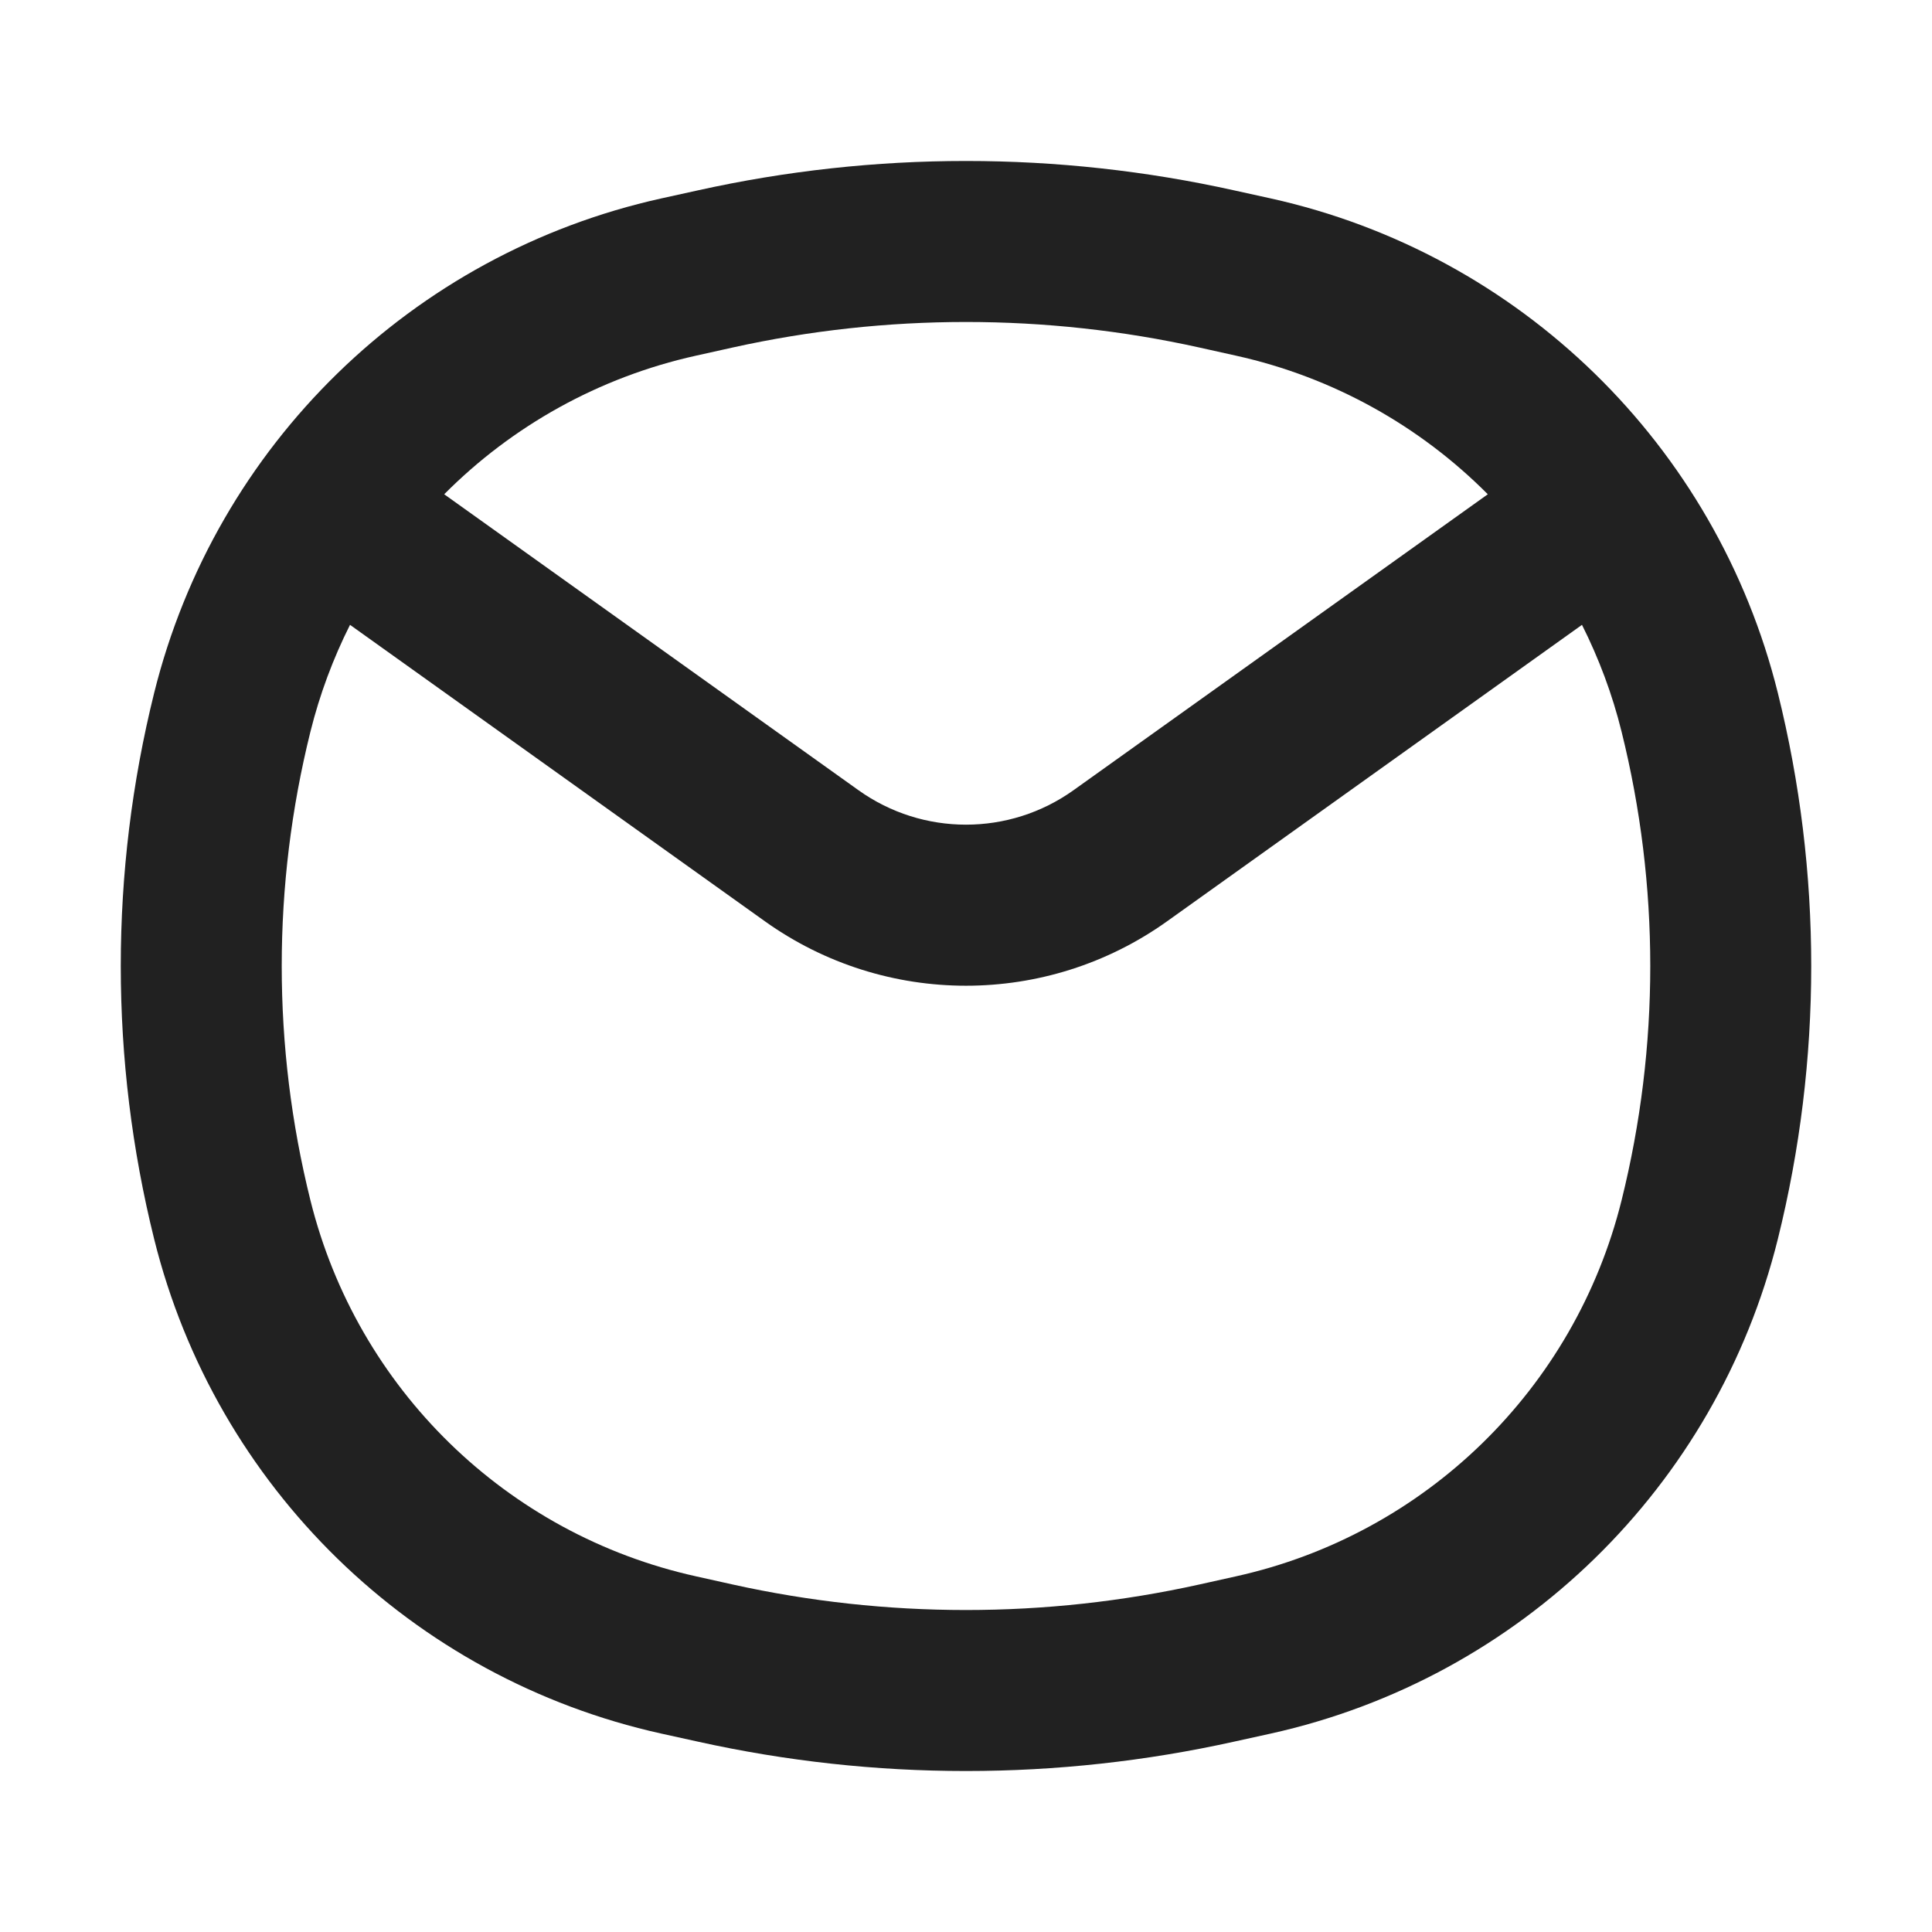 <svg width="24" height="24" viewBox="0 0 24 24" fill="none" xmlns="http://www.w3.org/2000/svg">
<path fill-rule="evenodd" clip-rule="evenodd" d="M14.899 4.317C12.99 3.894 11.01 3.894 9.101 4.317L8.647 4.418C7.437 4.686 6.359 5.294 5.518 6.14L10.664 9.816C11.463 10.387 12.537 10.387 13.336 9.816L18.482 6.14C17.641 5.294 16.563 4.686 15.353 4.418L14.899 4.317ZM19.652 7.762L14.499 11.444C13.004 12.512 10.996 12.512 9.501 11.444L4.348 7.762C4.138 8.18 3.972 8.624 3.856 9.09C3.381 11.001 3.381 12.999 3.856 14.91C4.437 17.251 6.293 19.061 8.647 19.582L9.101 19.683C11.01 20.106 12.99 20.106 14.899 19.683L15.353 19.582C17.707 19.061 19.563 17.251 20.144 14.91C20.619 12.999 20.619 11.001 20.144 9.09C20.029 8.624 19.862 8.18 19.652 7.762ZM8.668 2.365C10.863 1.878 13.137 1.878 15.332 2.365L15.786 2.465C18.881 3.151 21.321 5.531 22.085 8.608C22.638 10.835 22.638 13.165 22.085 15.392C21.321 18.469 18.881 20.849 15.786 21.535L15.332 21.635C13.137 22.122 10.863 22.122 8.668 21.635L8.214 21.535C5.119 20.849 2.679 18.469 1.915 15.392C1.362 13.165 1.362 10.835 1.915 8.608C2.679 5.531 5.119 3.151 8.214 2.465L8.668 2.365Z" fill="#212121"/>
</svg>
